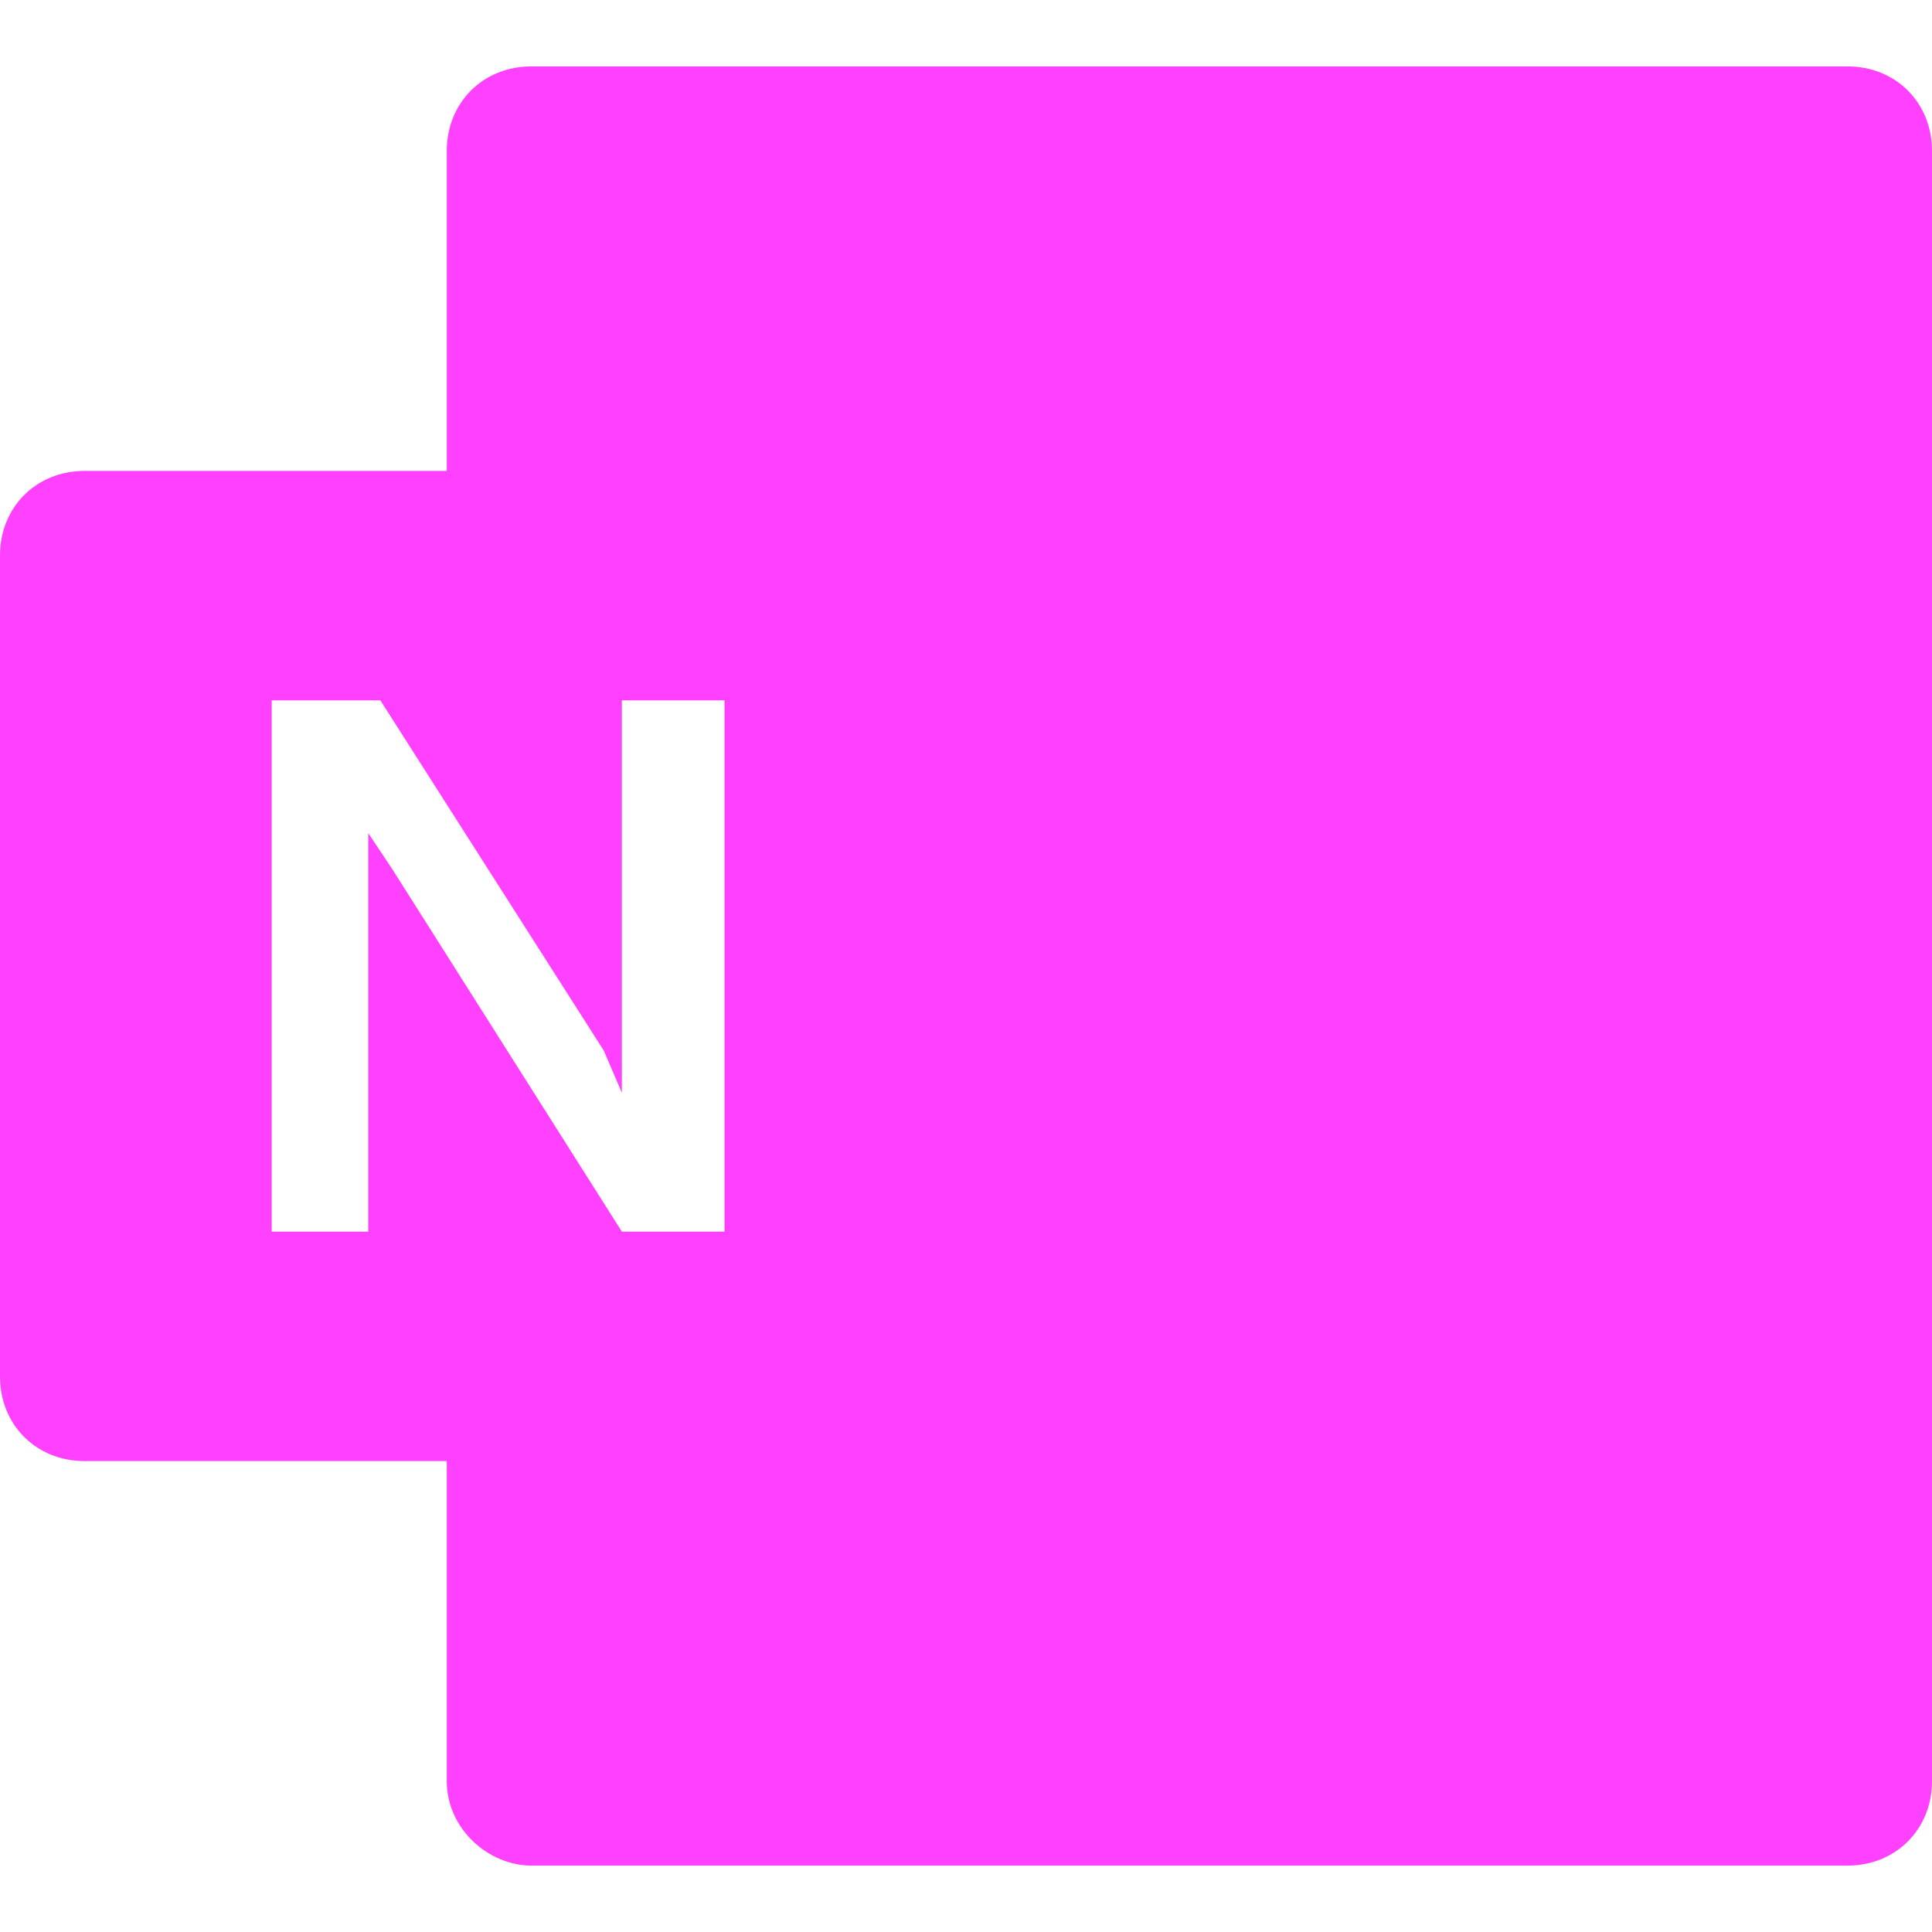 <svg xmlns="http://www.w3.org/2000/svg" viewBox="0 0 16 16"><path fill="#ff40ff" d="M15.3.55H4.4c-.4 0-.7.3-.7.7V3.9h-3c-.4 0-.7.3-.7.7v6.8c0 .4.3.7.7.7h3v2.65c0 .4.35.7.7.7h10.9c.4 0 .7-.3.7-.7V1.25c0-.4-.3-.7-.7-.7m-12.25 7v2.65h-.8V5.8h.9L5 8.7l.15.35V5.8H6v4.4h-.85l-1.9-3-.2-.3z"/></svg>